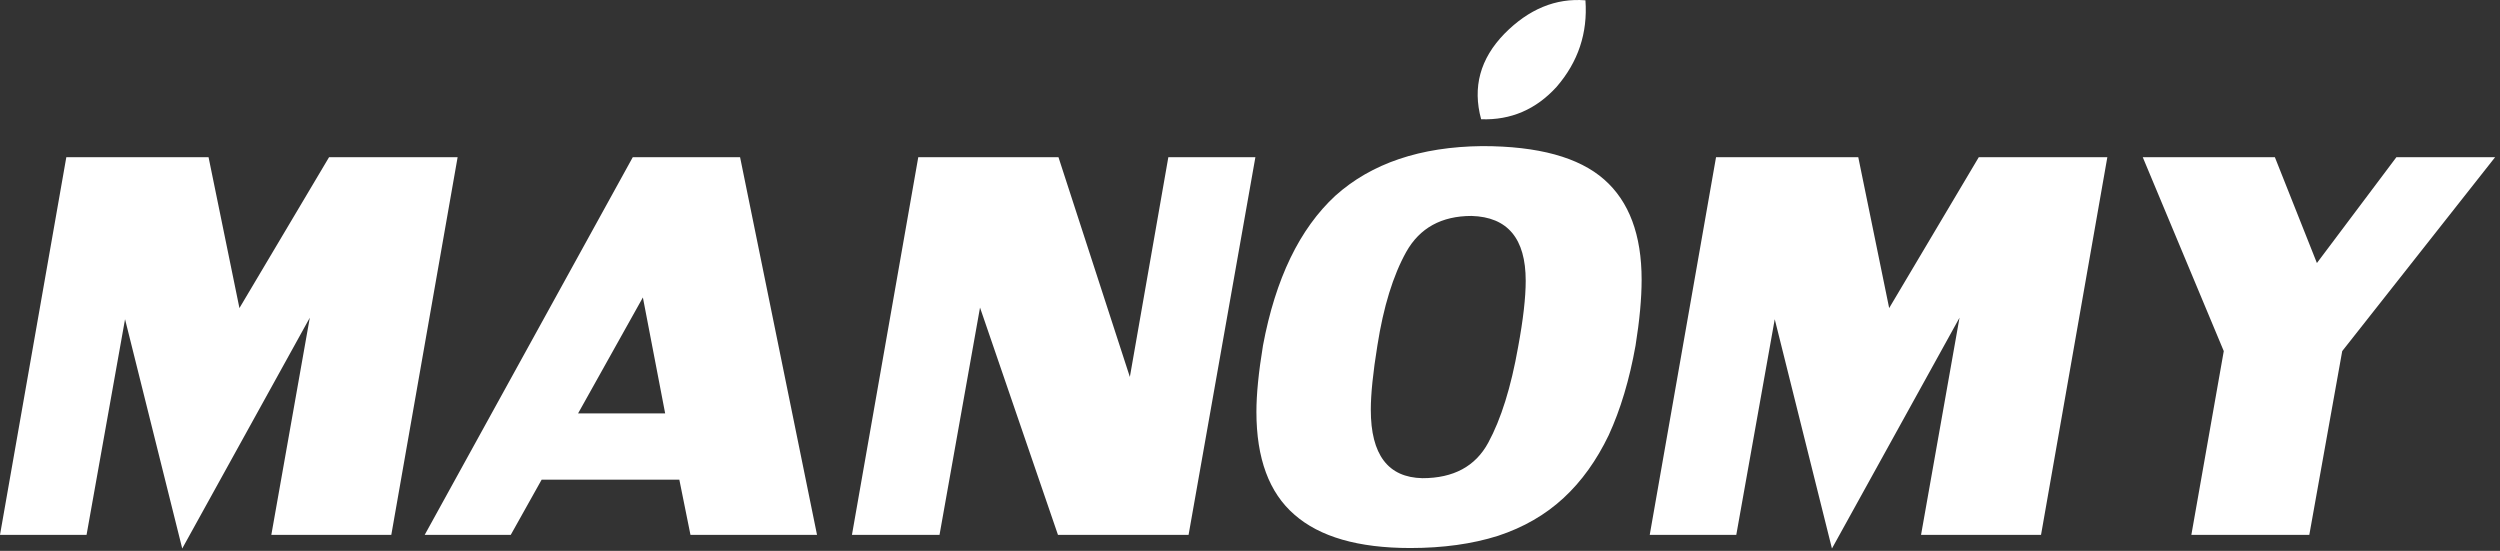 <svg width="177" height="39" viewBox="0 0 177 39" fill="none" xmlns="http://www.w3.org/2000/svg">
<rect x="0" y="0" width="177" height="39" fill="#333333" stroke="none"/>
<path fill-rule="evenodd" clip-rule="evenodd" d="M112.249 0.022C112.417 2.339 111.735 4.382 110.206 6.15C108.748 7.751 106.969 8.515 104.865 8.444C104.245 6.174 104.794 4.155 106.515 2.387C108.235 0.643 110.146 -0.145 112.249 0.022ZM133.753 21.812L140.096 11.132H149.199L144.505 37.868H136.01L138.734 22.493L129.702 38.835L125.652 22.601L122.929 37.868H116.801L121.495 11.132H131.566L133.753 21.812ZM116.227 19.805C116.227 21.119 116.084 22.672 115.797 24.464C115.367 26.877 114.733 28.992 113.898 30.808C113.037 32.6 111.974 34.081 110.707 35.252C109.418 36.447 107.864 37.343 106.049 37.94C104.233 38.513 102.166 38.8 99.848 38.8C96.169 38.8 93.434 38.011 91.642 36.434C89.85 34.881 88.954 32.456 88.954 29.159C88.954 27.916 89.108 26.352 89.419 24.464C90.303 19.734 92.012 16.197 94.544 13.856C97.101 11.562 100.565 10.391 104.938 10.344C108.904 10.344 111.783 11.132 113.575 12.709C115.343 14.262 116.227 16.627 116.227 19.805ZM161.062 11.132L164.037 18.623L169.663 11.132H176.652L165.829 24.858L163.499 37.868H155.148L157.443 24.858L151.708 11.132H161.062ZM12.902 38.835L8.853 22.601L6.128 37.868H0L4.695 11.132H14.766L16.952 21.812L23.296 11.132H32.399L27.704 37.868H19.21L21.934 22.493L12.902 38.835ZM30.069 37.868L44.799 11.132H52.398L57.845 37.868H48.885L48.097 33.962H38.348L36.162 37.868H30.069ZM47.093 29.267L45.516 21.059L40.929 29.267H47.093ZM69.385 21.776L66.518 37.868H60.318L65.013 11.132H74.94L79.994 26.687L82.718 11.132H88.881L84.151 37.868H74.904L69.385 21.776ZM97.519 24.464C97.209 26.376 97.053 27.892 97.053 29.016C97.053 32.194 98.272 33.806 100.709 33.855C102.907 33.855 104.46 33.018 105.367 31.345C106.275 29.673 106.98 27.415 107.482 24.572C107.841 22.637 108.02 21.071 108.02 19.877C108.02 16.89 106.741 15.361 104.185 15.289C102.059 15.289 100.517 16.138 99.562 17.834C98.63 19.507 97.949 21.717 97.519 24.464Z" fill="white"/>
</svg>

